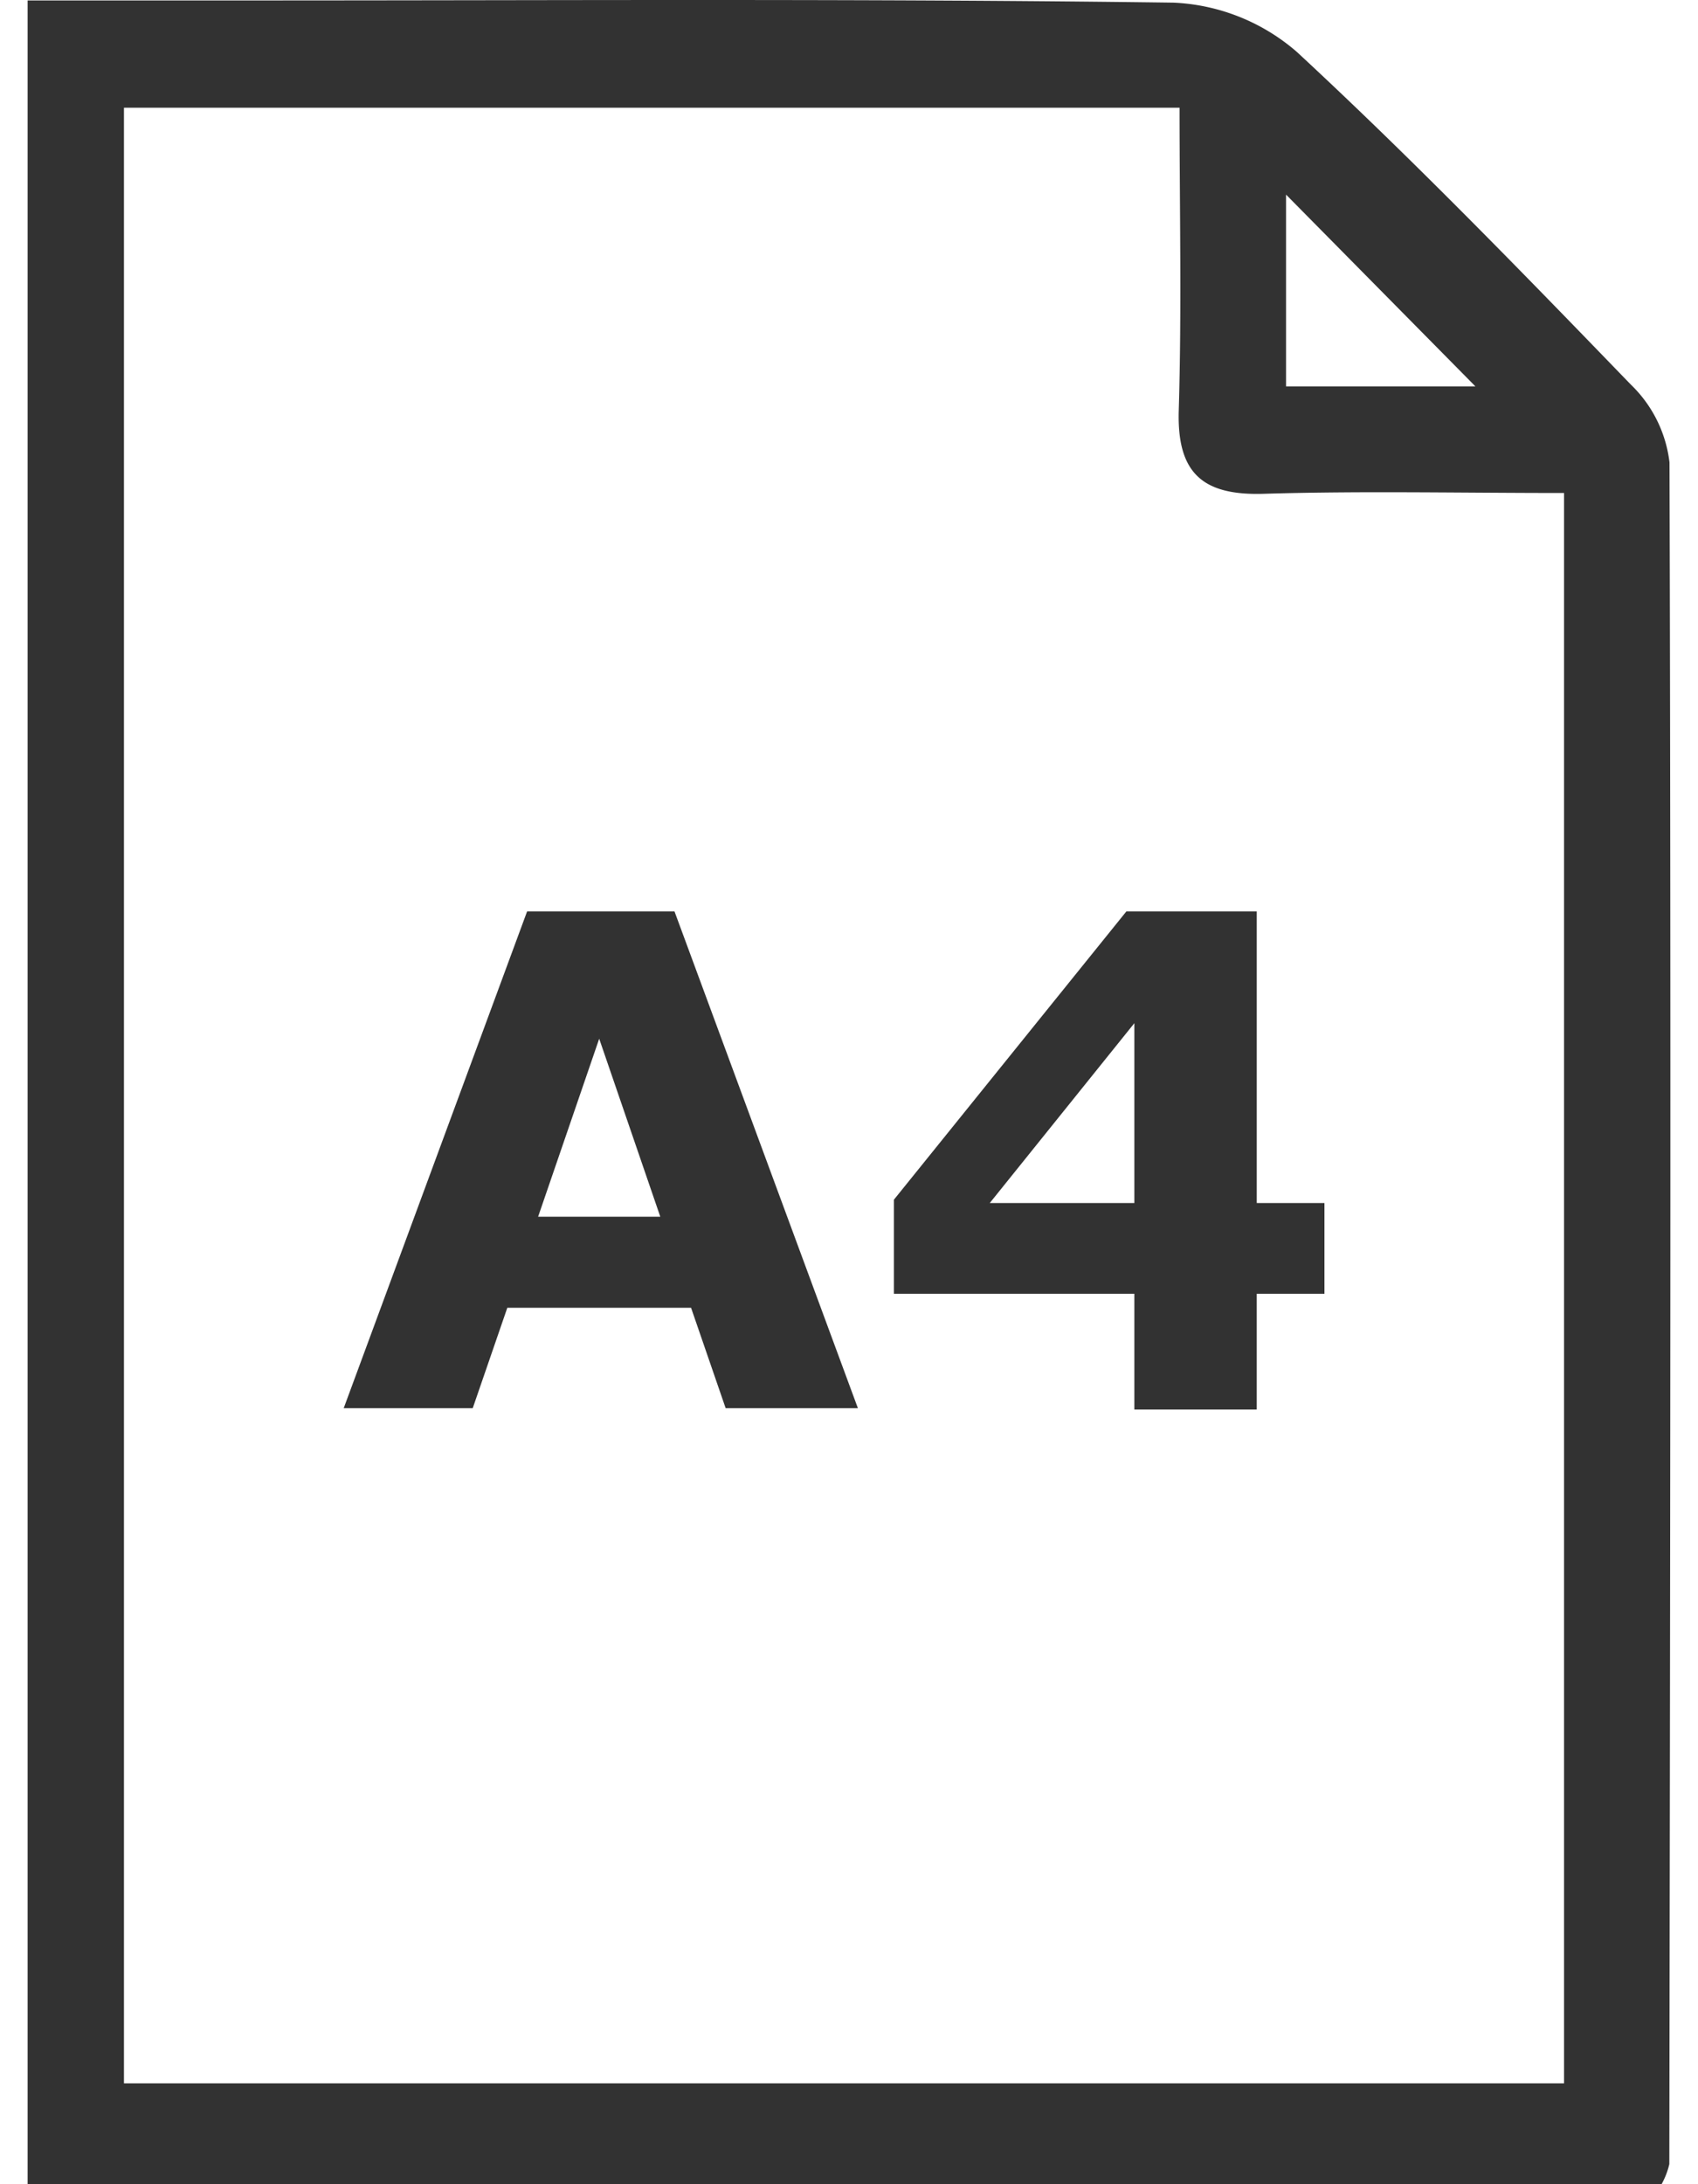 <svg id="Camada_1" data-name="Camada 1" xmlns="http://www.w3.org/2000/svg" viewBox="0 0 70 90">
  <defs>
    <style>
      .cls-1 {
        fill: #323232;
      }
    </style>
  </defs>
  <title>panelIconPrancheta 34</title>
  <g>
    <path class="cls-1" d="M1.138.018h9.401c12.612,0,25.226-.078,37.836.091a8.307,8.307,0,0,1,5.085,2.028c4.751,4.399,9.269,9.054,13.772,13.711A5.313,5.313,0,0,1,68.825,19.055c.069,23.372.026,46.744-.007,70.116A3.204,3.204,0,0,1,68.499,90H1.138ZM5.11,85.845H64.477V20.314c-4.322,0-8.359-.089-12.389.033-2.52.076-3.571-.862-3.494-3.434.124-4.131.033-8.268.033-12.474H5.11ZM53.017,8.019v7.901H60.823Z"/>
    <g>
      <path class="cls-1" d="M35.367,58.025H29.915l-1.426-4.138H20.914L19.488,58.025H14.169l7.561-20.47h6.076Zm-8.147-7.891L24.702,42.801l-2.518,7.333Z"/>
      <path class="cls-1" d="M54.6,53.31H51.809v4.77H46.764V53.31H36.852V49.433l9.582-11.877h5.375v12.015h2.791ZM46.764,49.571V42.16L40.803,49.571Z"/>
    </g>
  </g>
</svg>
